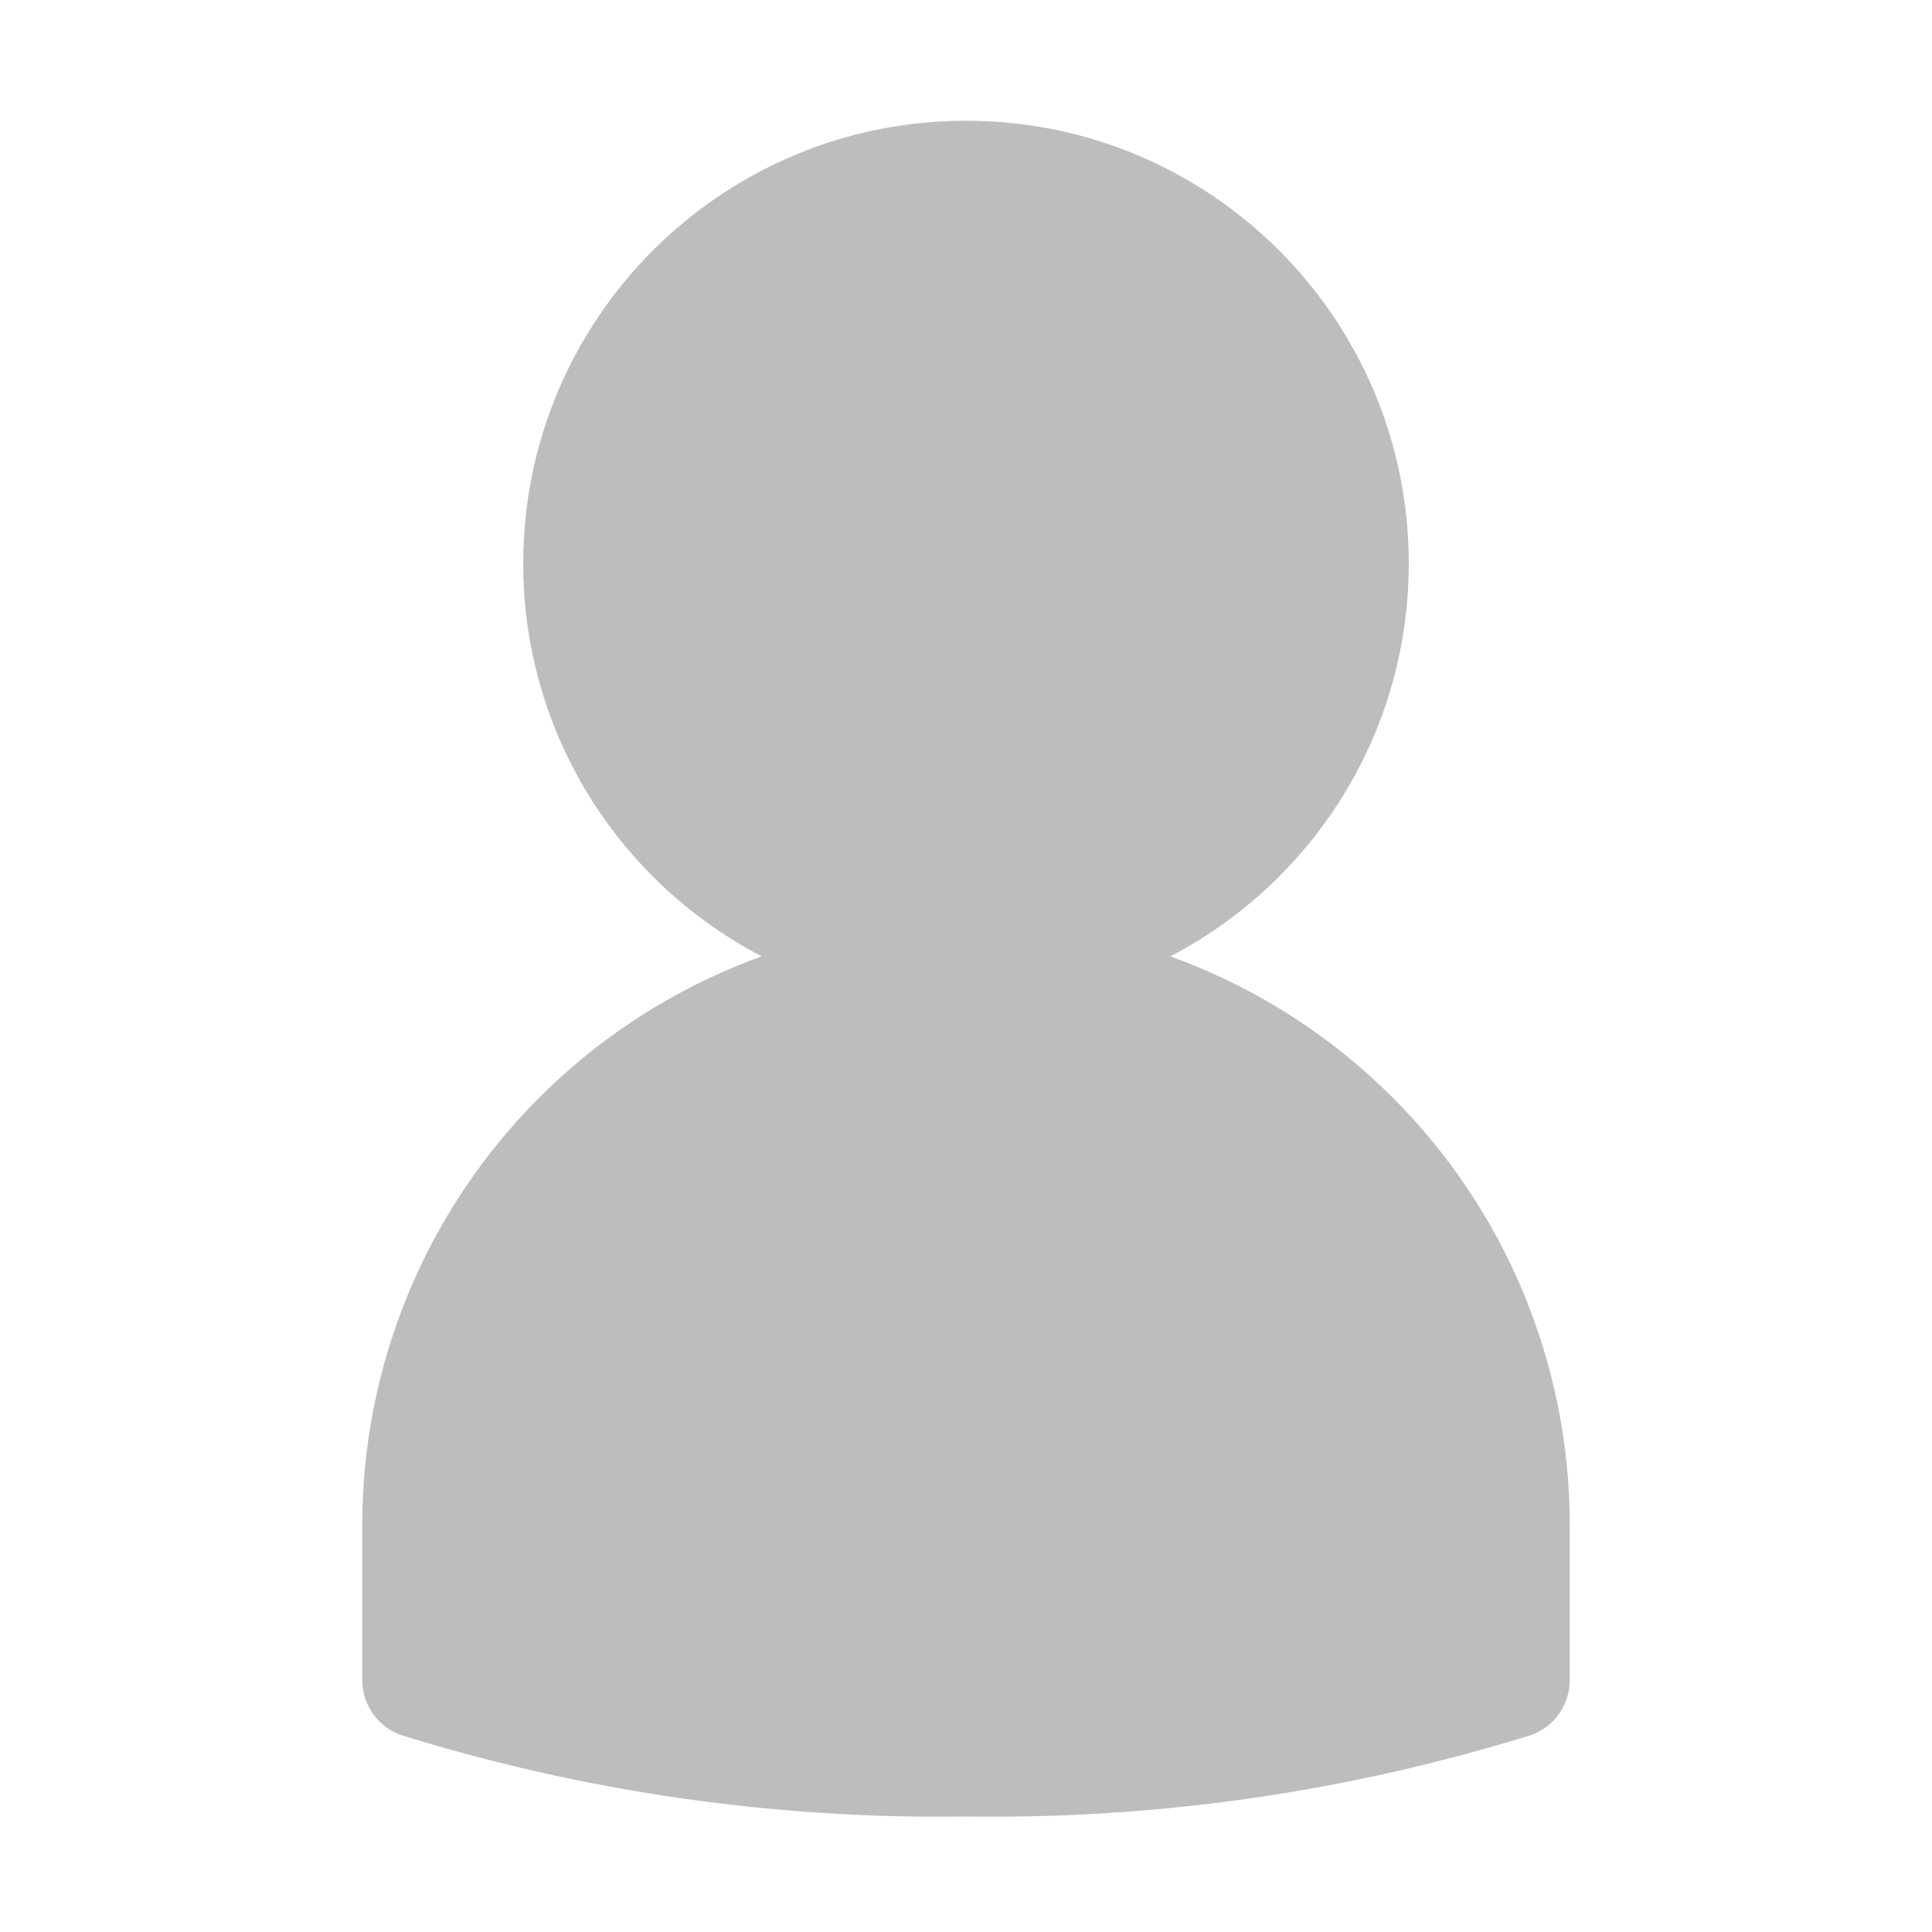 <svg width="28" height="28" viewBox="0 0 28 28" fill="none" xmlns="http://www.w3.org/2000/svg">
<path d="M14 13.341C11.68 13.344 9.456 14.266 7.816 15.907C6.176 17.547 5.253 19.771 5.25 22.091V24.349C5.25 24.524 5.304 24.694 5.405 24.837C5.505 24.98 5.648 25.088 5.812 25.146C8.462 25.969 11.226 26.367 14 26.326C16.774 26.367 19.538 25.969 22.188 25.146C22.352 25.088 22.495 24.98 22.595 24.837C22.696 24.694 22.75 24.524 22.75 24.349V22.091C22.747 19.771 21.825 17.547 20.184 15.907C18.544 14.266 16.32 13.344 14 13.341Z" fill="#BDBDBD"/>
<path d="M14 14.583C17.544 14.583 20.417 11.71 20.417 8.167C20.417 4.623 17.544 1.75 14 1.75C10.456 1.75 7.583 4.623 7.583 8.167C7.583 11.71 10.456 14.583 14 14.583Z" fill="#BDBDBD"/>
</svg>
